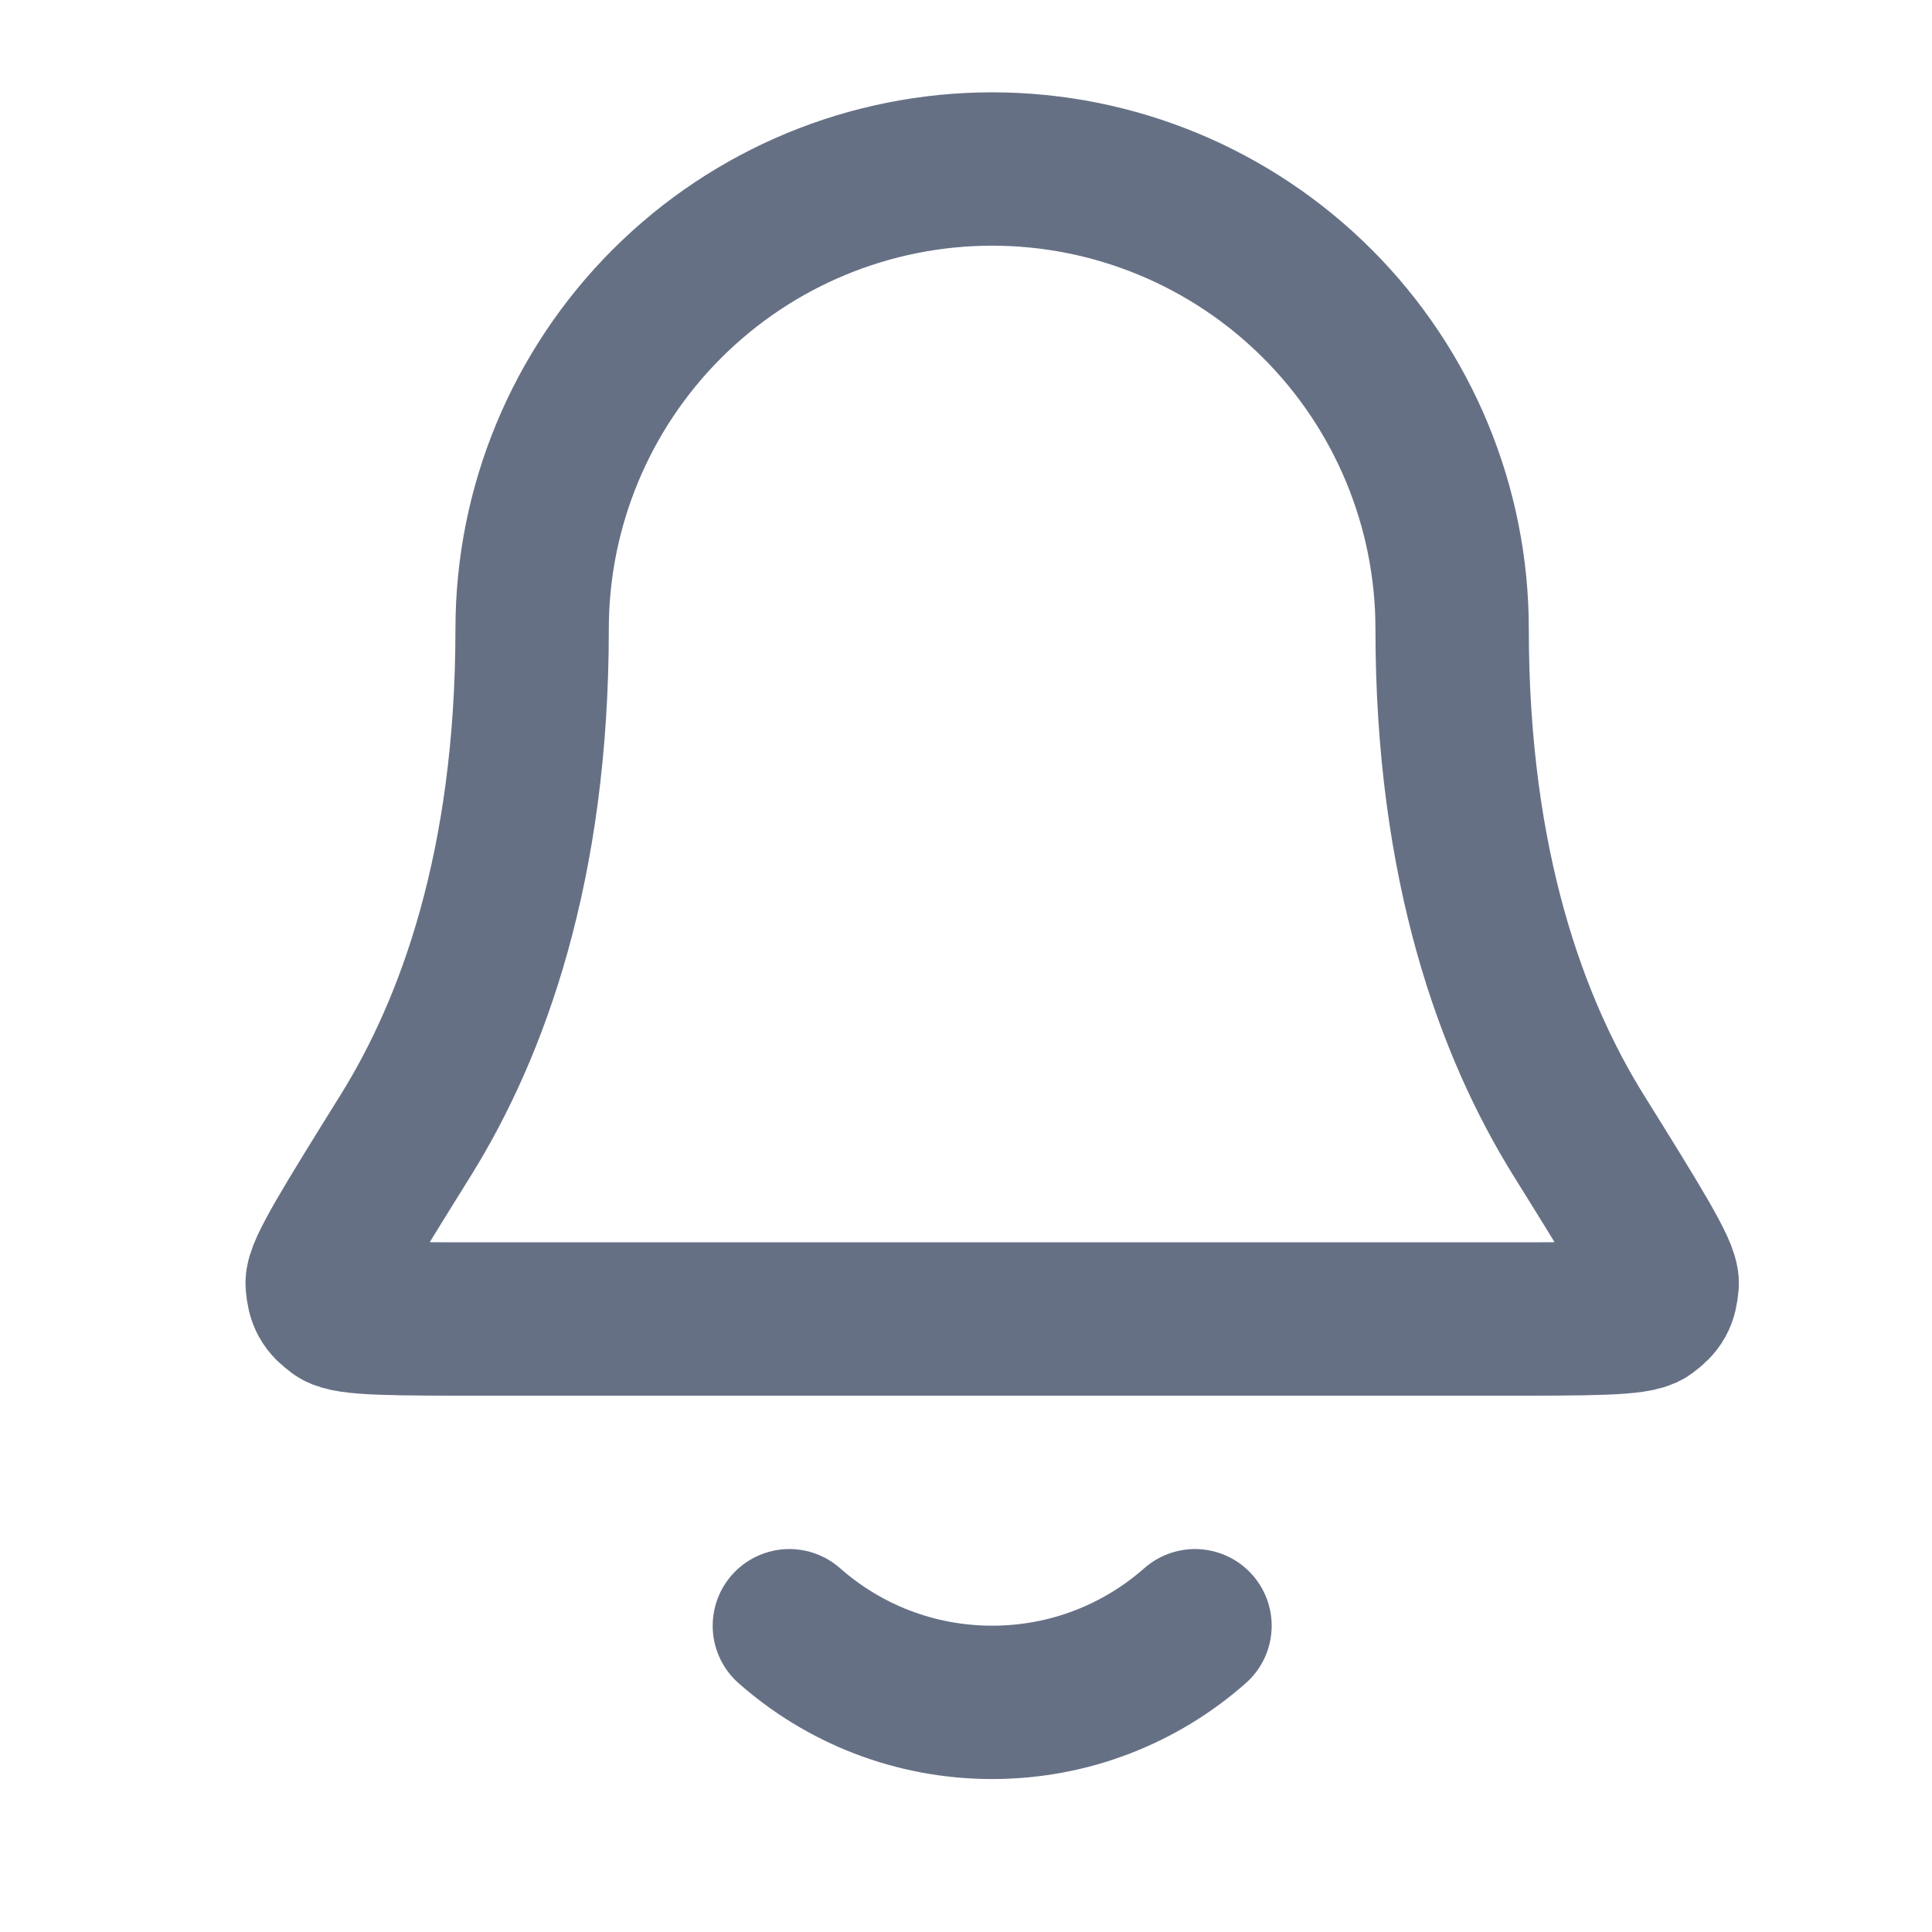 <svg width="21" height="21" viewBox="0 0 21 21" fill="none" xmlns="http://www.w3.org/2000/svg">
<path d="M8.58 17.671C9.167 18.189 9.939 18.504 10.784 18.504C11.63 18.504 12.402 18.189 12.989 17.671M15.784 6.837C15.784 5.511 15.258 4.24 14.32 3.302C13.382 2.364 12.111 1.837 10.784 1.837C9.458 1.837 8.187 2.364 7.249 3.302C6.311 4.24 5.784 5.511 5.784 6.837C5.784 9.413 5.135 11.176 4.409 12.342C3.797 13.326 3.491 13.818 3.502 13.955C3.515 14.107 3.547 14.165 3.669 14.255C3.78 14.337 4.278 14.337 5.275 14.337H16.294C17.291 14.337 17.789 14.337 17.9 14.255C18.022 14.165 18.054 14.107 18.067 13.955C18.078 13.818 17.772 13.326 17.16 12.342C16.434 11.176 15.784 9.413 15.784 6.837Z" stroke="#667085" stroke-width="1.667" stroke-linecap="round" stroke-linejoin="round"/>
</svg>
